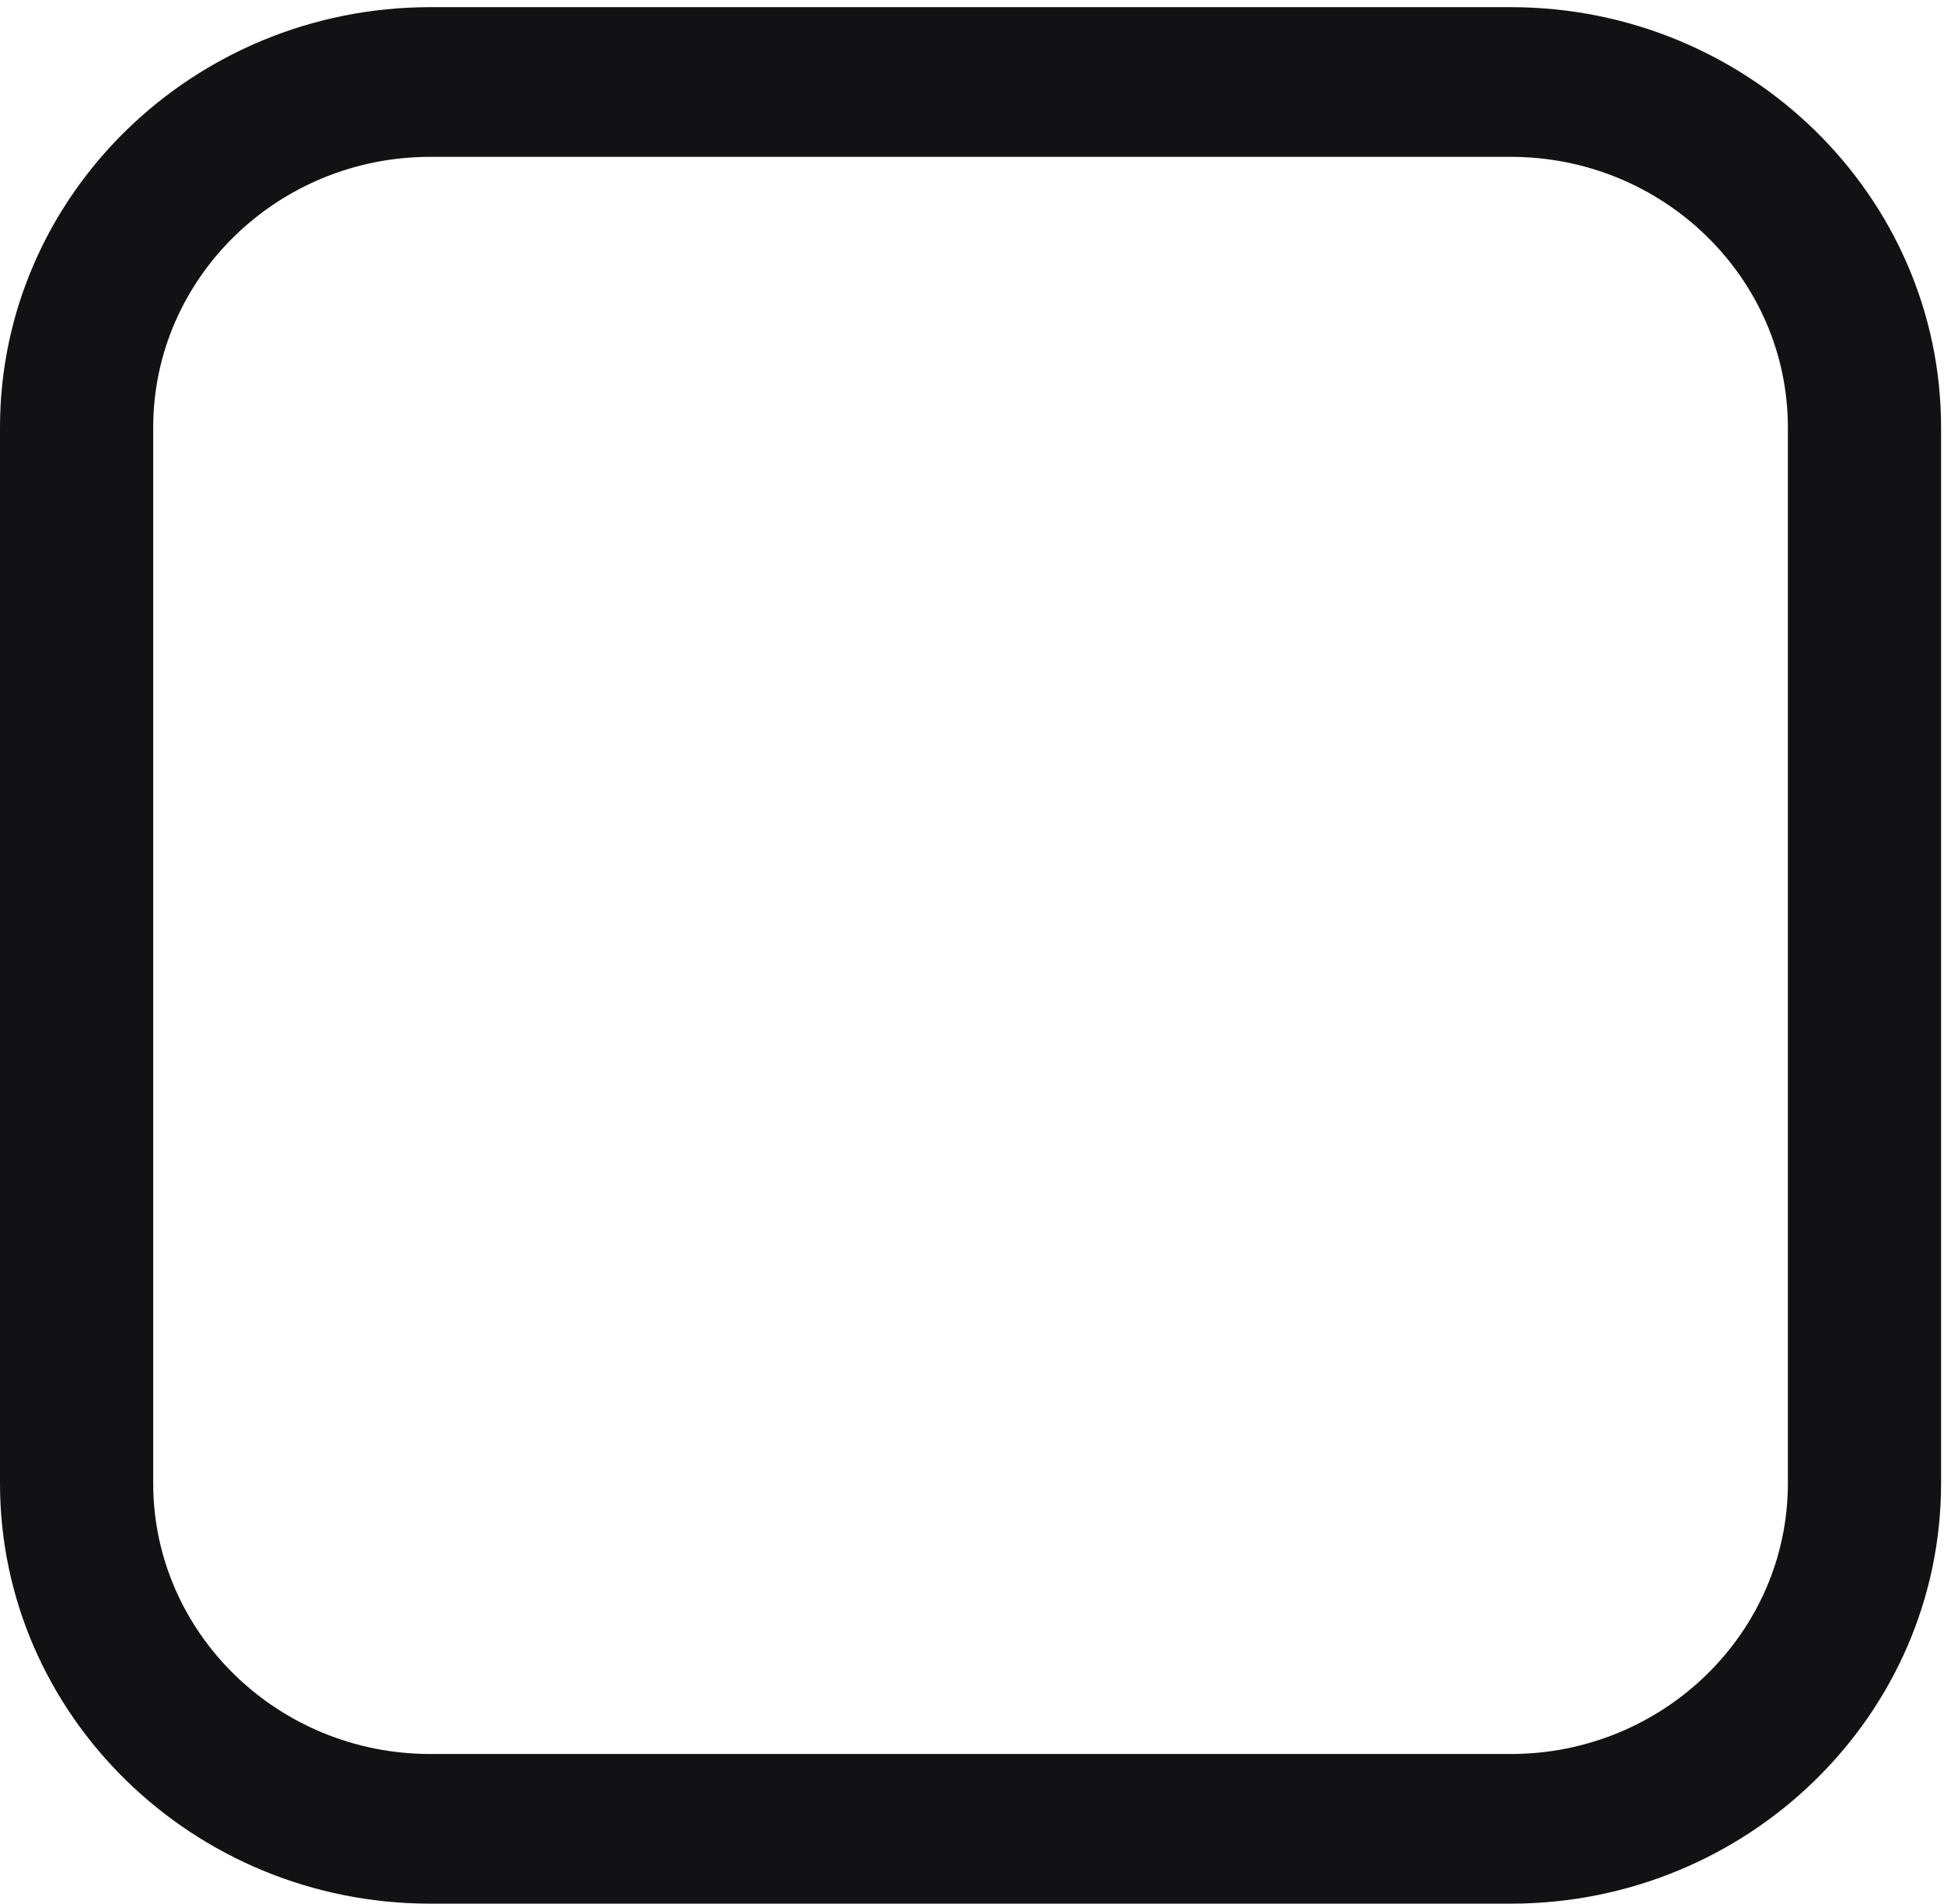 <svg width="143" height="140" viewBox="0 0 143 140" fill="none" xmlns="http://www.w3.org/2000/svg">
<path d="M11.269 31.442C11.269 20.465 20.412 11.535 31.649 11.535H111.136C122.374 11.535 131.516 20.465 131.516 31.442V109.087C131.516 120.063 122.374 128.994 111.136 128.994H31.649C20.412 128.994 11.269 120.063 11.269 109.087V31.442ZM31.649 140H111.136C128.587 140 142.785 126.133 142.785 109.087V31.442C142.785 14.396 128.587 0.527 111.136 0.527H31.649C14.197 0.527 0 14.396 0 31.442V109.087C0 126.133 14.197 140 31.649 140Z" fill="#121113"/>
</svg>
